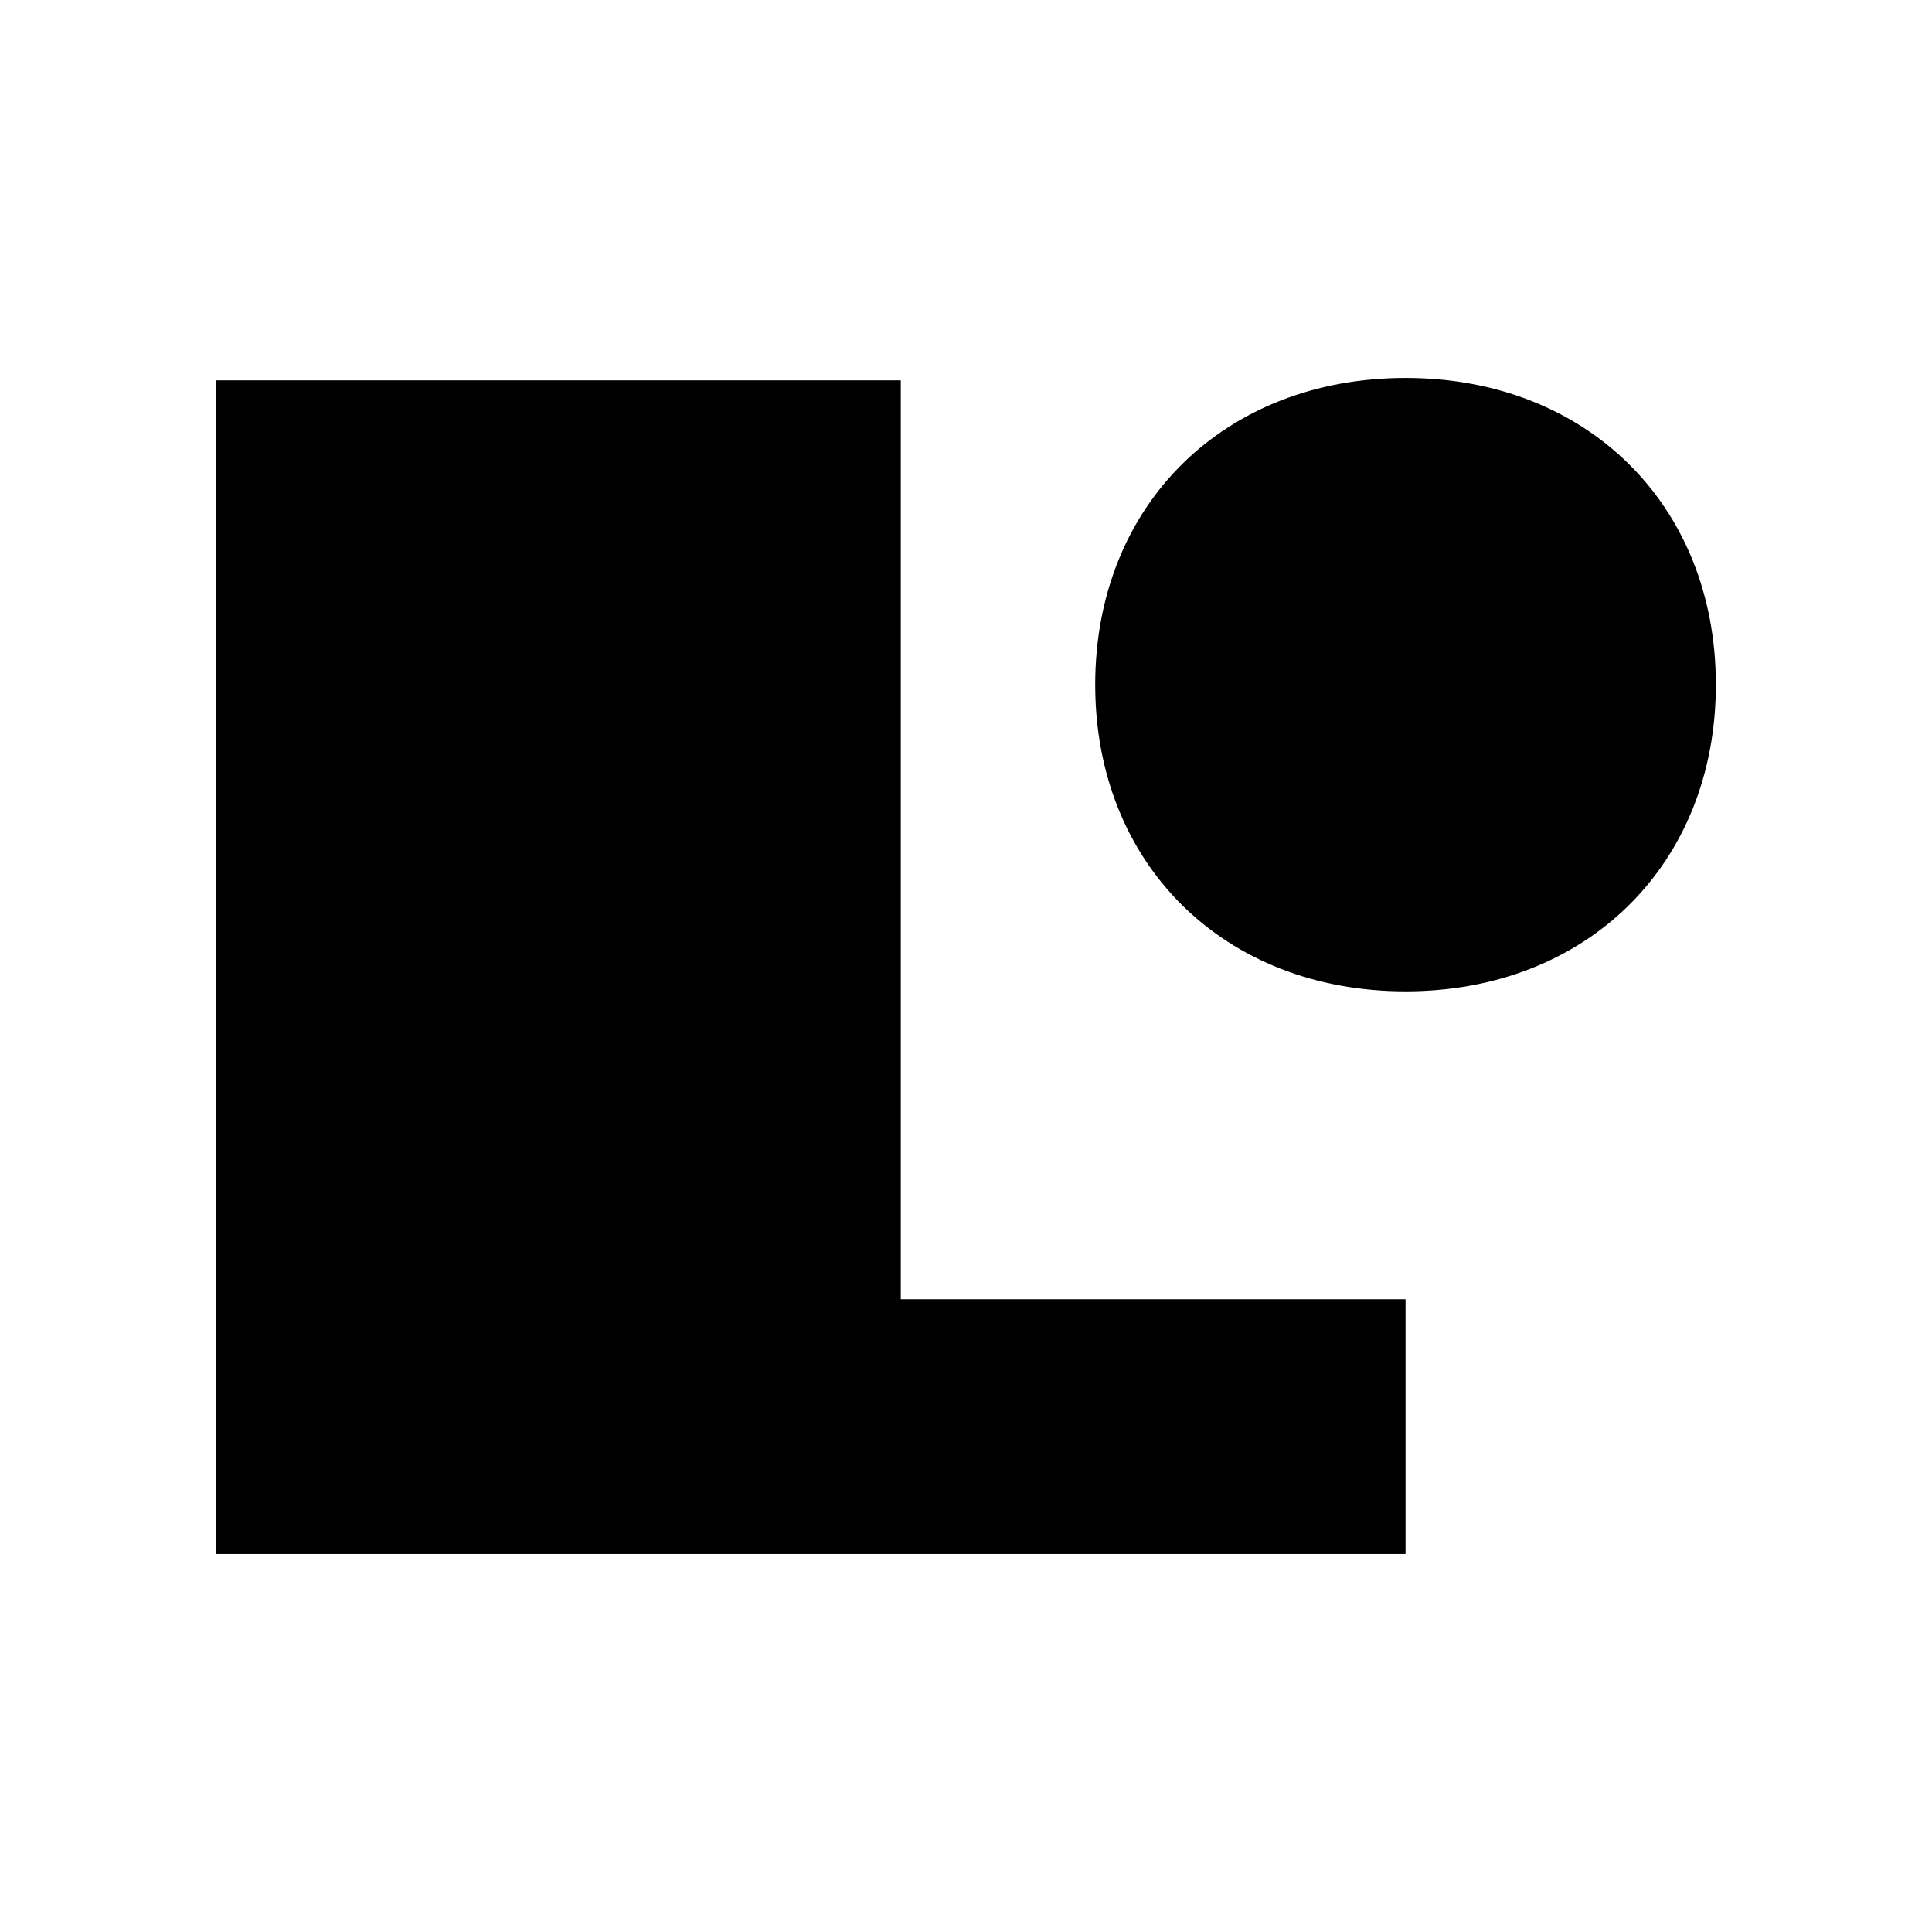 <svg enable-background="new 0 0 16 16" viewBox="0 0 16 16" xmlns="http://www.w3.org/2000/svg"><path d="m7.46 3.15h-5.67v9.72h5.18.49 4.18v-2.11h-4.18z"/><path d="m11.64 3.13c-1.5 0-2.57 1.05-2.57 2.54s1.07 2.54 2.57 2.54 2.57-1.05 2.57-2.54-1.07-2.54-2.57-2.54z"/></svg>